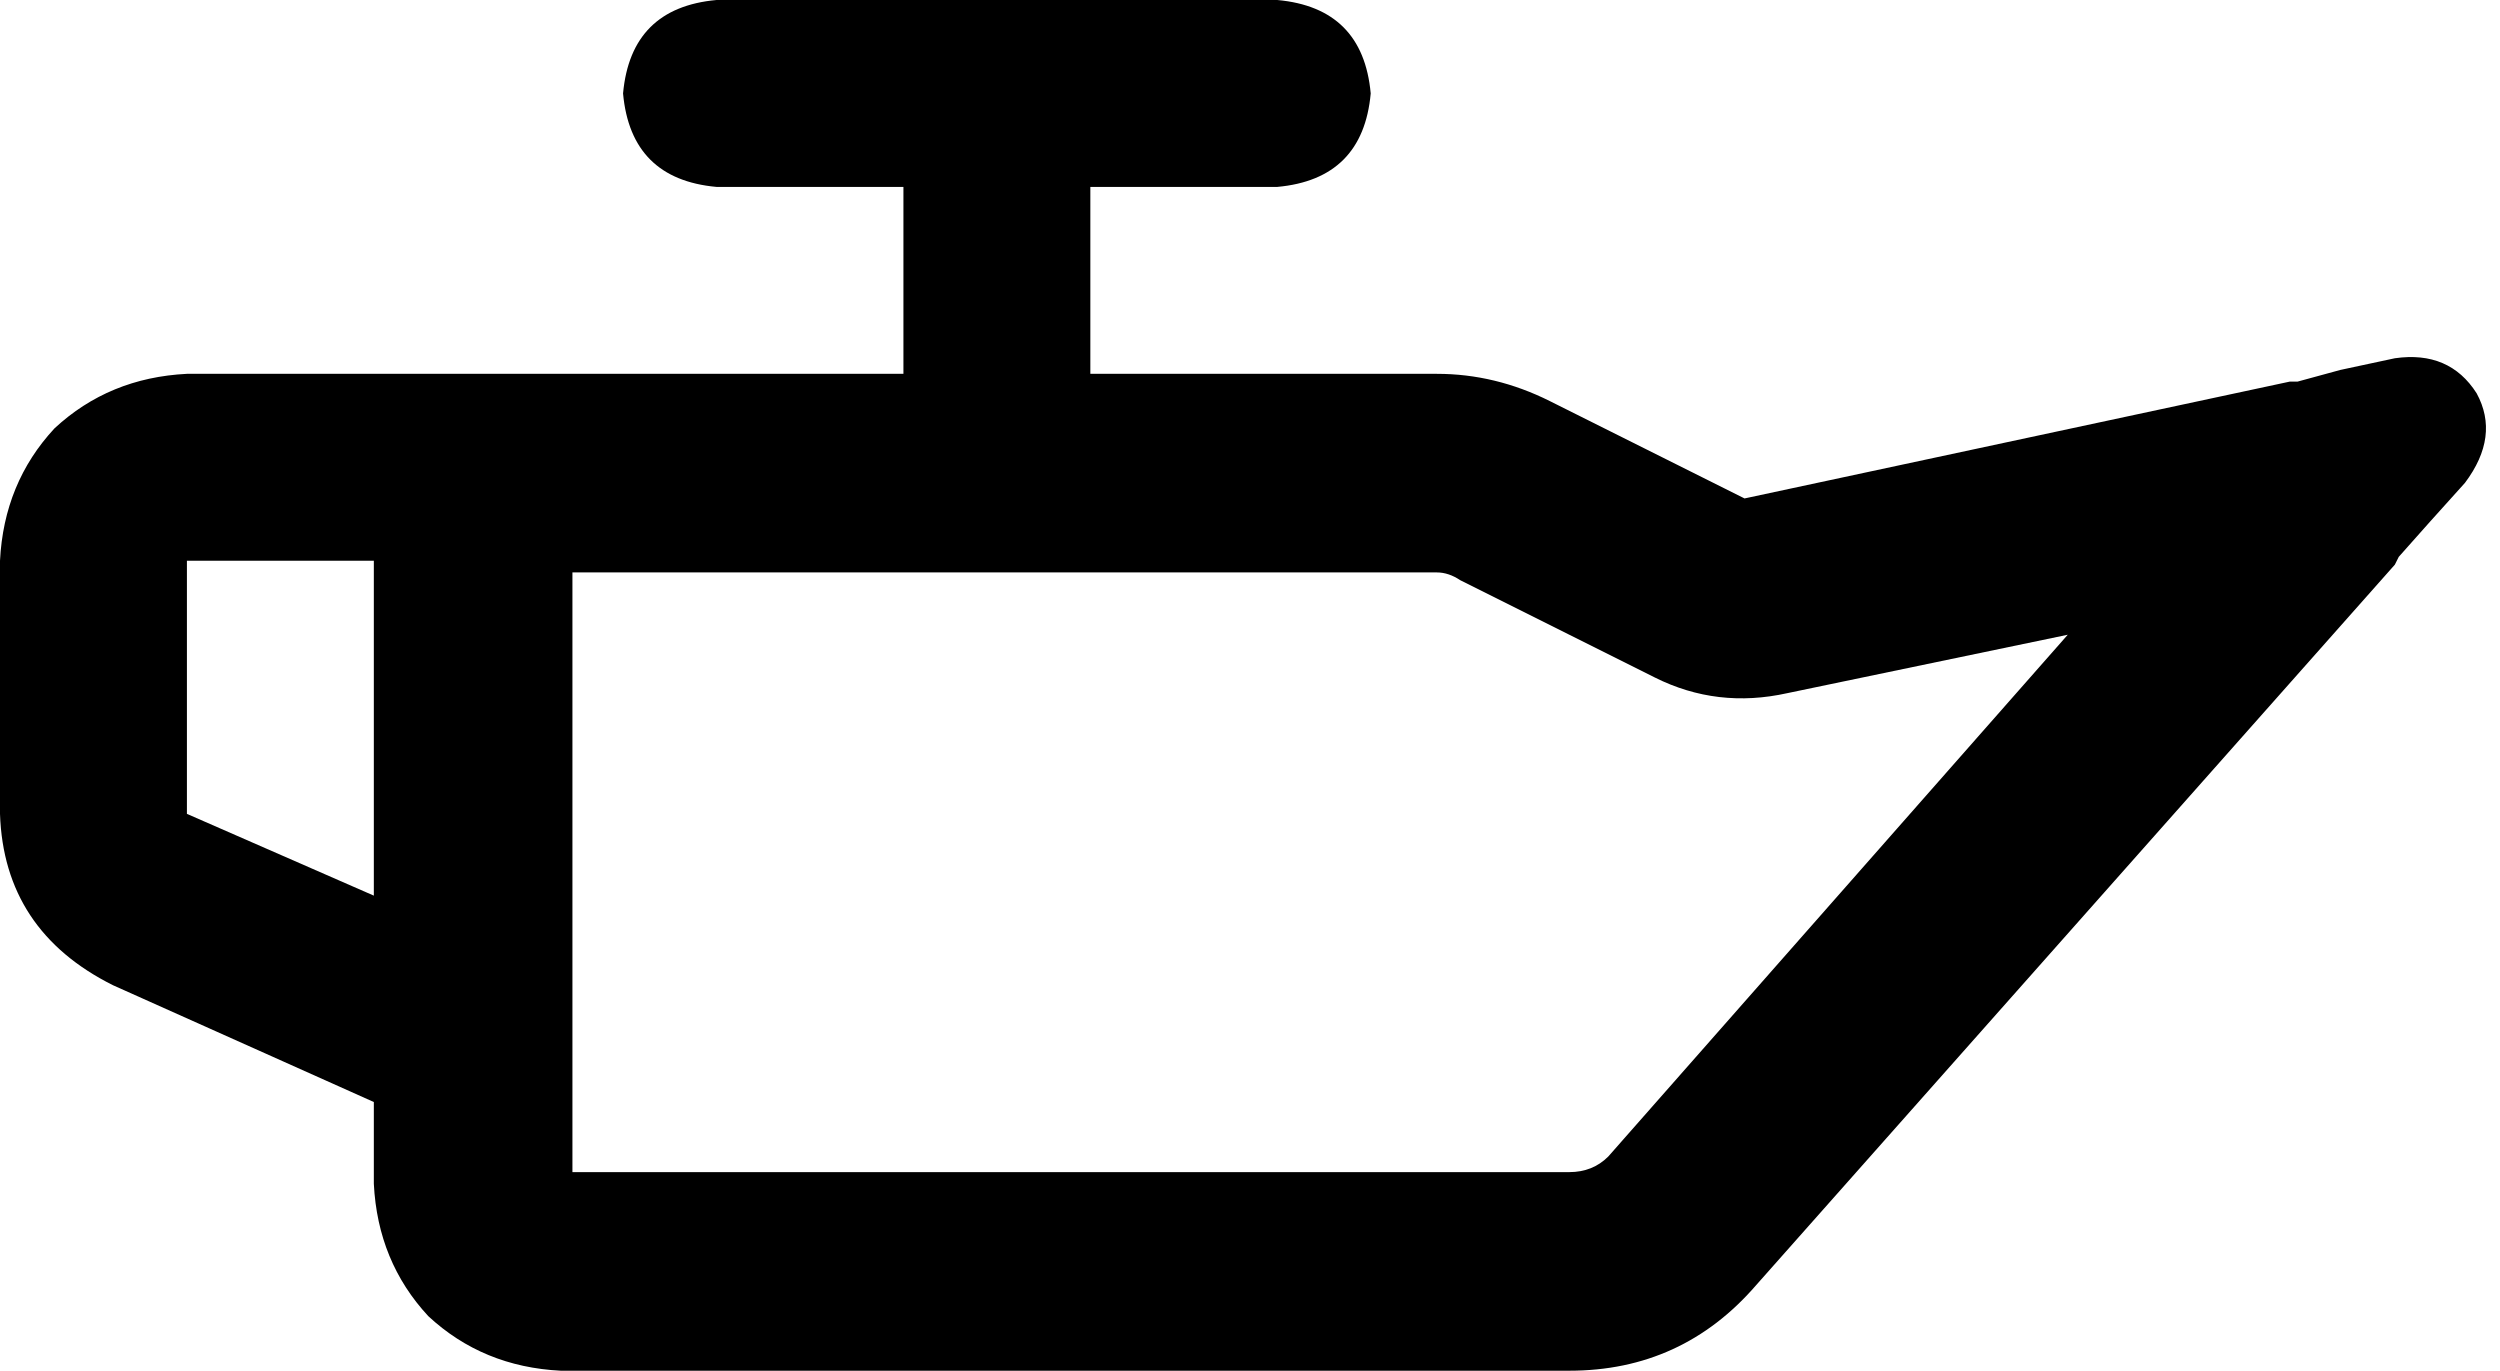 <svg xmlns="http://www.w3.org/2000/svg" viewBox="0 0 642 352">
    <path d="M 328 48 Q 350 46 352 24 Q 350 2 328 0 L 184 0 Q 162 2 160 24 Q 162 46 184 48 L 232 48 L 232 96 L 147 96 L 144 96 L 96 96 L 48 96 Q 28 97 14 110 Q 1 124 0 144 L 0 209 Q 1 239 29 253 L 96 283 L 96 304 Q 97 324 110 338 Q 124 351 144 352 L 403 352 Q 432 352 451 330 L 615 145 L 616 143 L 624 134 L 633 124 Q 642 112 636 101 Q 629 90 615 92 L 601 95 L 590 98 L 588 98 L 448 128 L 398 103 Q 384 96 369 96 L 280 96 L 280 48 L 328 48 L 328 48 Z M 425 174 Q 441 182 459 178 L 531 163 L 413 297 Q 409 301 403 301 L 147 301 L 147 147 L 369 147 Q 372 147 375 149 L 425 174 L 425 174 Z M 96 230 L 48 209 L 48 144 L 96 144 L 96 147 L 96 230 L 96 230 Z"/>
</svg>
